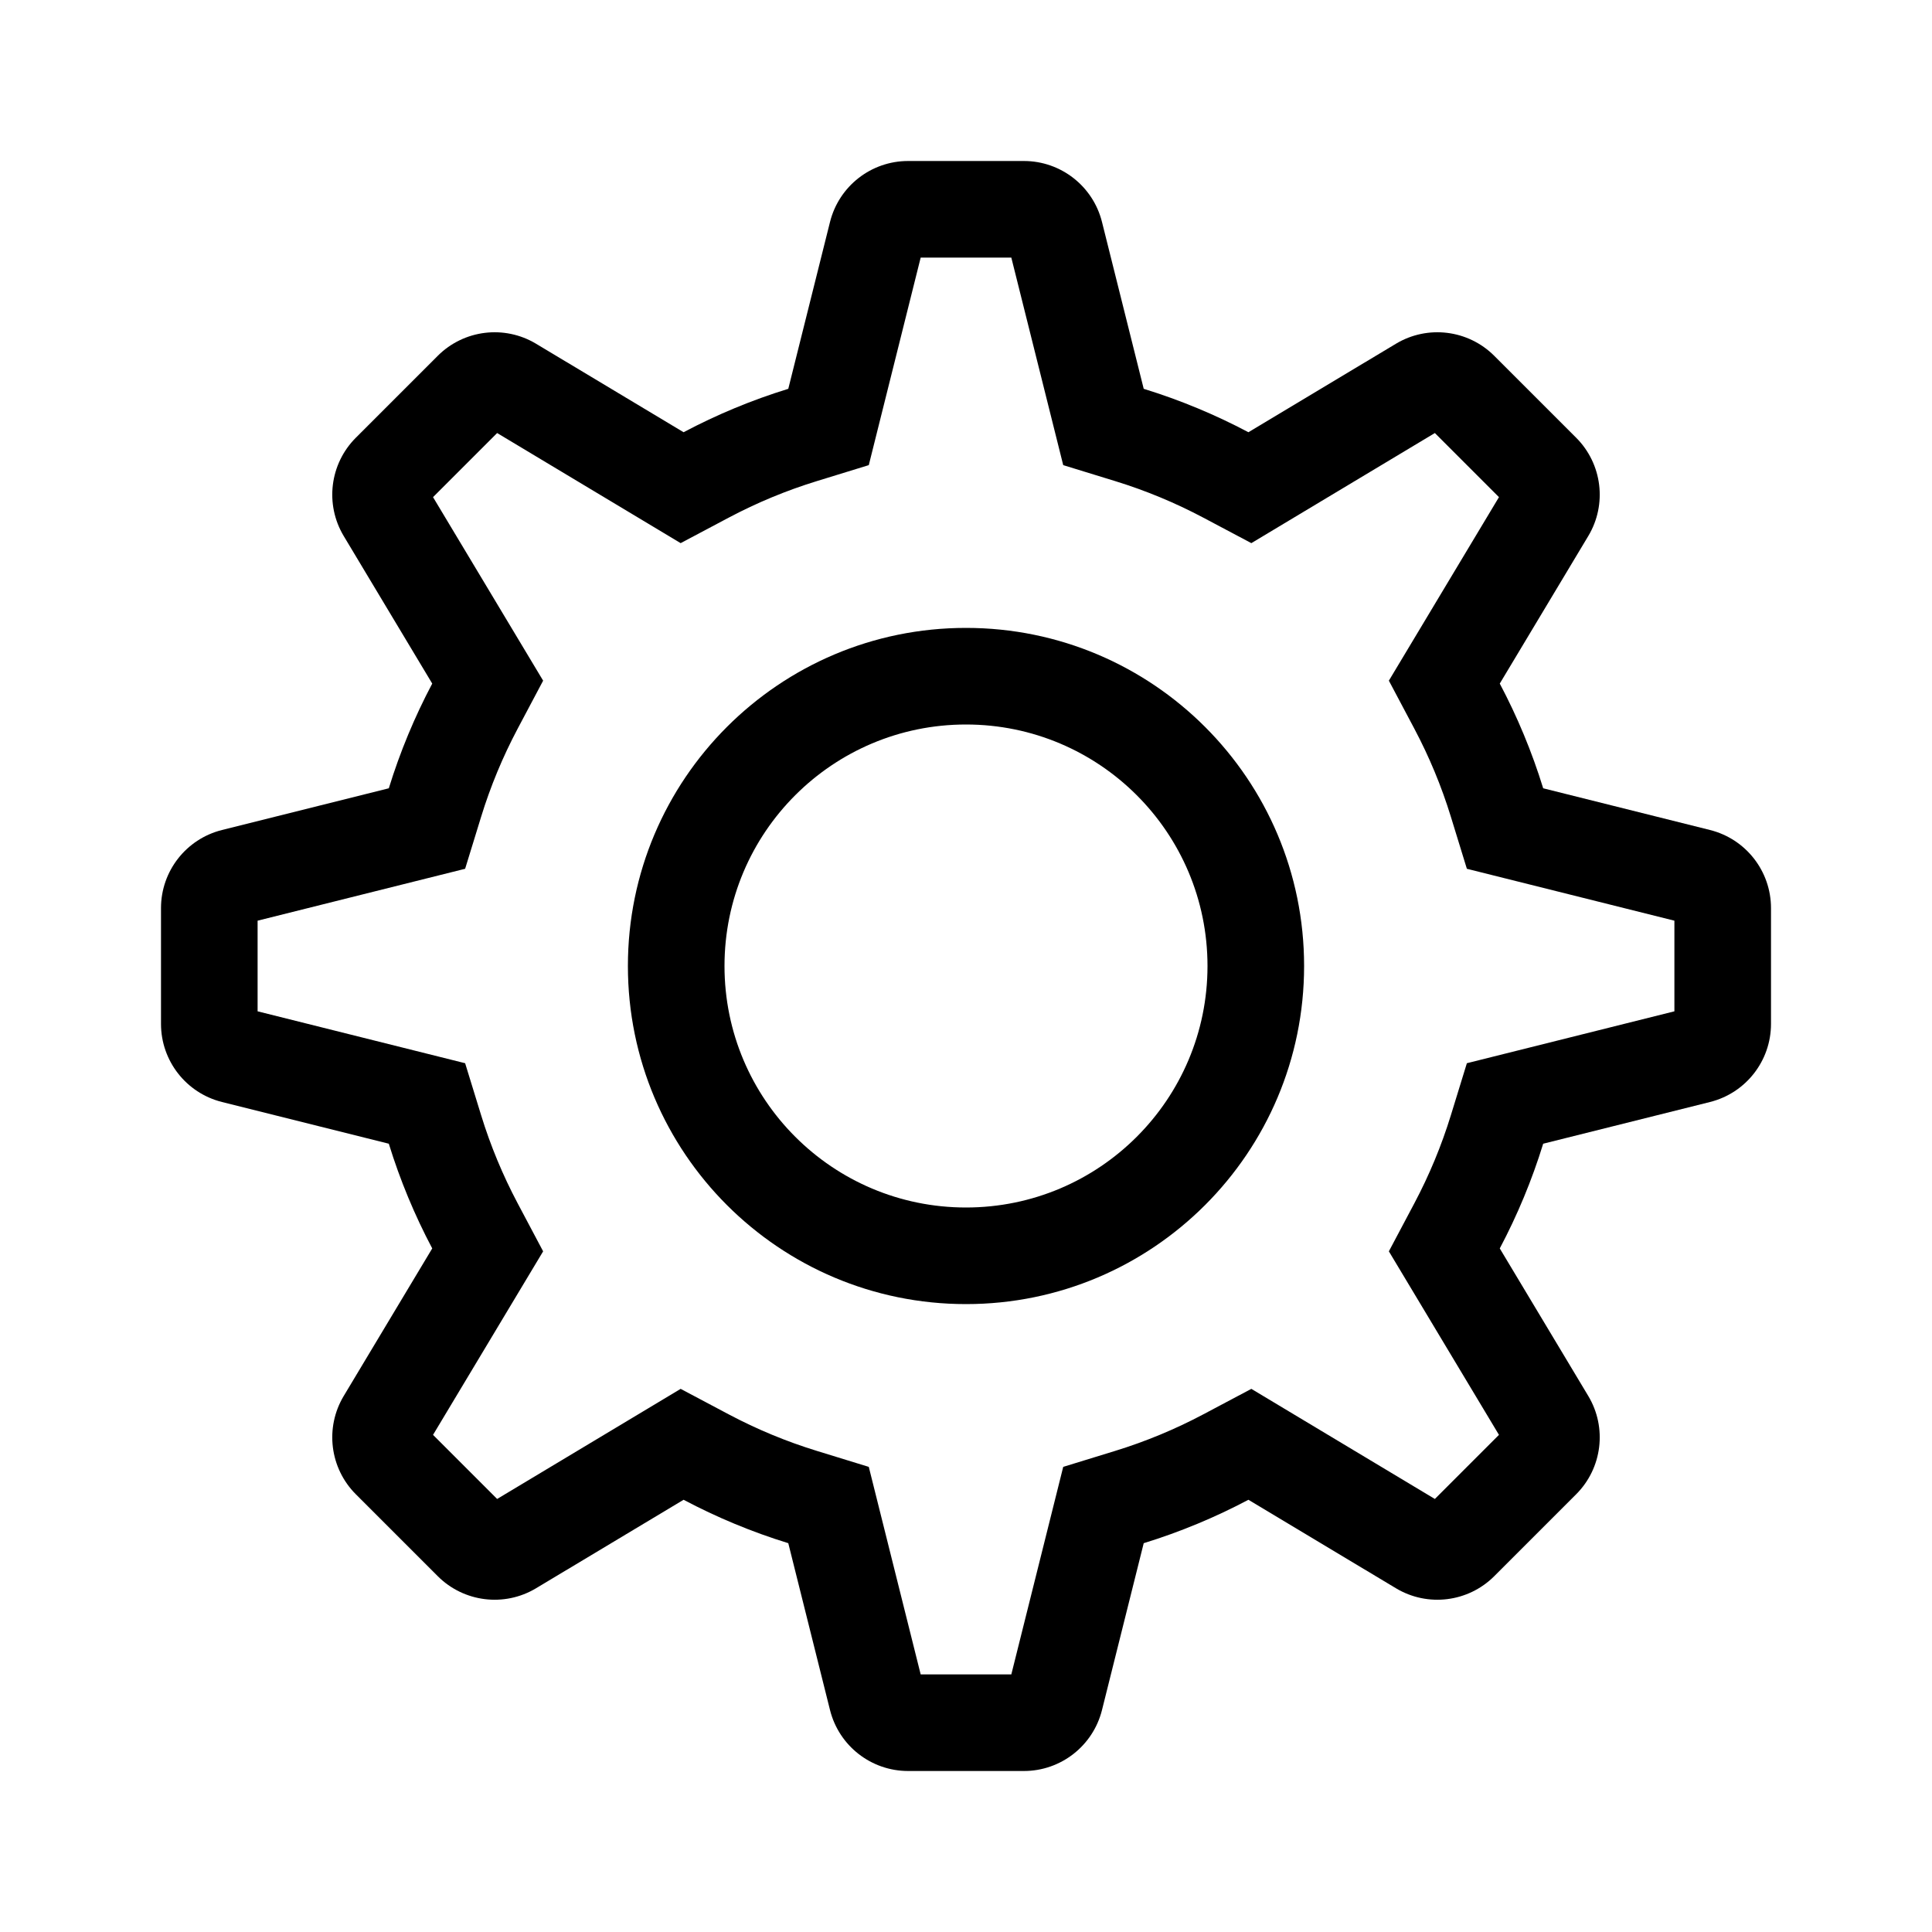 <?xml version="1.0" encoding="UTF-8"?>
<svg width="72px" height="72px" viewBox="0 0 72 72" version="1.1" xmlns="http://www.w3.org/2000/svg" xmlns:xlink="http://www.w3.org/1999/xlink">
    <!-- Generator: Sketch 52.2 (67145) - http://www.bohemiancoding.com/sketch -->
    <title>Icons_setting_nor</title>
    <desc>Created with Sketch.</desc>
    <g id="Icons_setting_nor" stroke="none" stroke-width="1" fill="none" fill-rule="evenodd">
        <g id="common_icons_setting" fill="#000000" fill-rule="nonzero">
            <path d="M34.311,9.6 L32.377,17.334 L30.436,17.931 C29.302,18.28 28.207,18.735 27.161,19.289 L25.366,20.241 L18.527,16.138 L16.138,18.527 L20.241,25.366 L19.289,27.161 C18.735,28.207 18.28,29.302 17.931,30.436 L17.334,32.377 L9.6,34.311 L9.6,37.689 L17.334,39.623 L17.931,41.564 C18.28,42.698 18.735,43.793 19.289,44.839 L20.241,46.634 L16.138,53.473 L18.527,55.862 L25.366,51.759 L27.161,52.711 C28.207,53.265 29.302,53.72 30.436,54.069 L32.377,54.666 L34.311,62.4 L37.689,62.4 L39.623,54.666 L41.564,54.069 C42.698,53.72 43.793,53.265 44.839,52.711 L46.634,51.759 L53.473,55.862 L55.862,53.473 L51.759,46.634 L52.711,44.839 C53.265,43.793 53.72,42.698 54.069,41.564 L54.666,39.623 L62.4,37.689 L62.4,34.311 L54.666,32.377 L54.069,30.436 C53.72,29.302 53.265,28.207 52.711,27.161 L51.759,25.366 L55.862,18.527 L53.473,16.138 L46.634,20.241 L44.839,19.289 C43.793,18.735 42.698,18.28 41.564,17.931 L39.623,17.334 L37.689,9.6 L34.311,9.6 Z M46.525,16.108 L52.023,12.81 C53.203,12.102 54.714,12.288 55.687,13.261 L58.739,16.313 C59.712,17.286 59.898,18.797 59.19,19.977 L55.892,25.475 C56.547,26.712 57.091,28.017 57.51,29.377 L63.728,30.932 C65.063,31.266 66,32.466 66,33.842 L66,38.158 C66,39.534 65.063,40.734 63.728,41.068 L57.51,42.623 C57.091,43.983 56.547,45.288 55.892,46.525 L59.19,52.023 C59.898,53.203 59.712,54.714 58.739,55.687 L55.687,58.739 C54.714,59.712 53.203,59.898 52.023,59.19 L46.525,55.892 C45.288,56.547 43.983,57.091 42.623,57.51 L41.068,63.728 C40.734,65.063 39.534,66 38.158,66 L33.842,66 C32.466,66 31.266,65.063 30.932,63.728 L29.377,57.51 C28.017,57.091 26.712,56.547 25.475,55.892 L19.977,59.19 C18.797,59.898 17.286,59.712 16.313,58.739 L13.261,55.687 C12.288,54.714 12.102,53.203 12.81,52.023 L16.108,46.525 C15.453,45.288 14.909,43.983 14.49,42.623 L8.272,41.068 C6.937,40.734 6,39.534 6,38.158 L6,33.842 C6,32.466 6.937,31.266 8.272,30.932 L14.49,29.377 C14.909,28.017 15.453,26.712 16.108,25.475 L12.81,19.977 C12.102,18.797 12.288,17.286 13.261,16.313 L16.313,13.261 C17.286,12.288 18.797,12.102 19.977,12.81 L25.475,16.108 C26.712,15.453 28.017,14.909 29.377,14.49 L30.932,8.272 C31.266,6.937 32.466,6 33.842,6 L38.158,6 C39.534,6 40.734,6.937 41.068,8.272 L42.623,14.49 C43.983,14.909 45.288,15.453 46.525,16.108 Z" id="Combined-Shape"></path>
            <path d="M36,45 C40.971,45 45,40.971 45,36 C45,31.029 40.971,27 36,27 C31.029,27 27,31.029 27,36 C27,40.971 31.029,45 36,45 Z M36,48.6 C29.041,48.6 23.4,42.959 23.4,36 C23.4,29.041 29.041,23.4 36,23.4 C42.959,23.4 48.6,29.041 48.6,36 C48.6,42.959 42.959,48.6 36,48.6 Z" id="Oval-2"></path>
        </g>
    </g>
</svg>